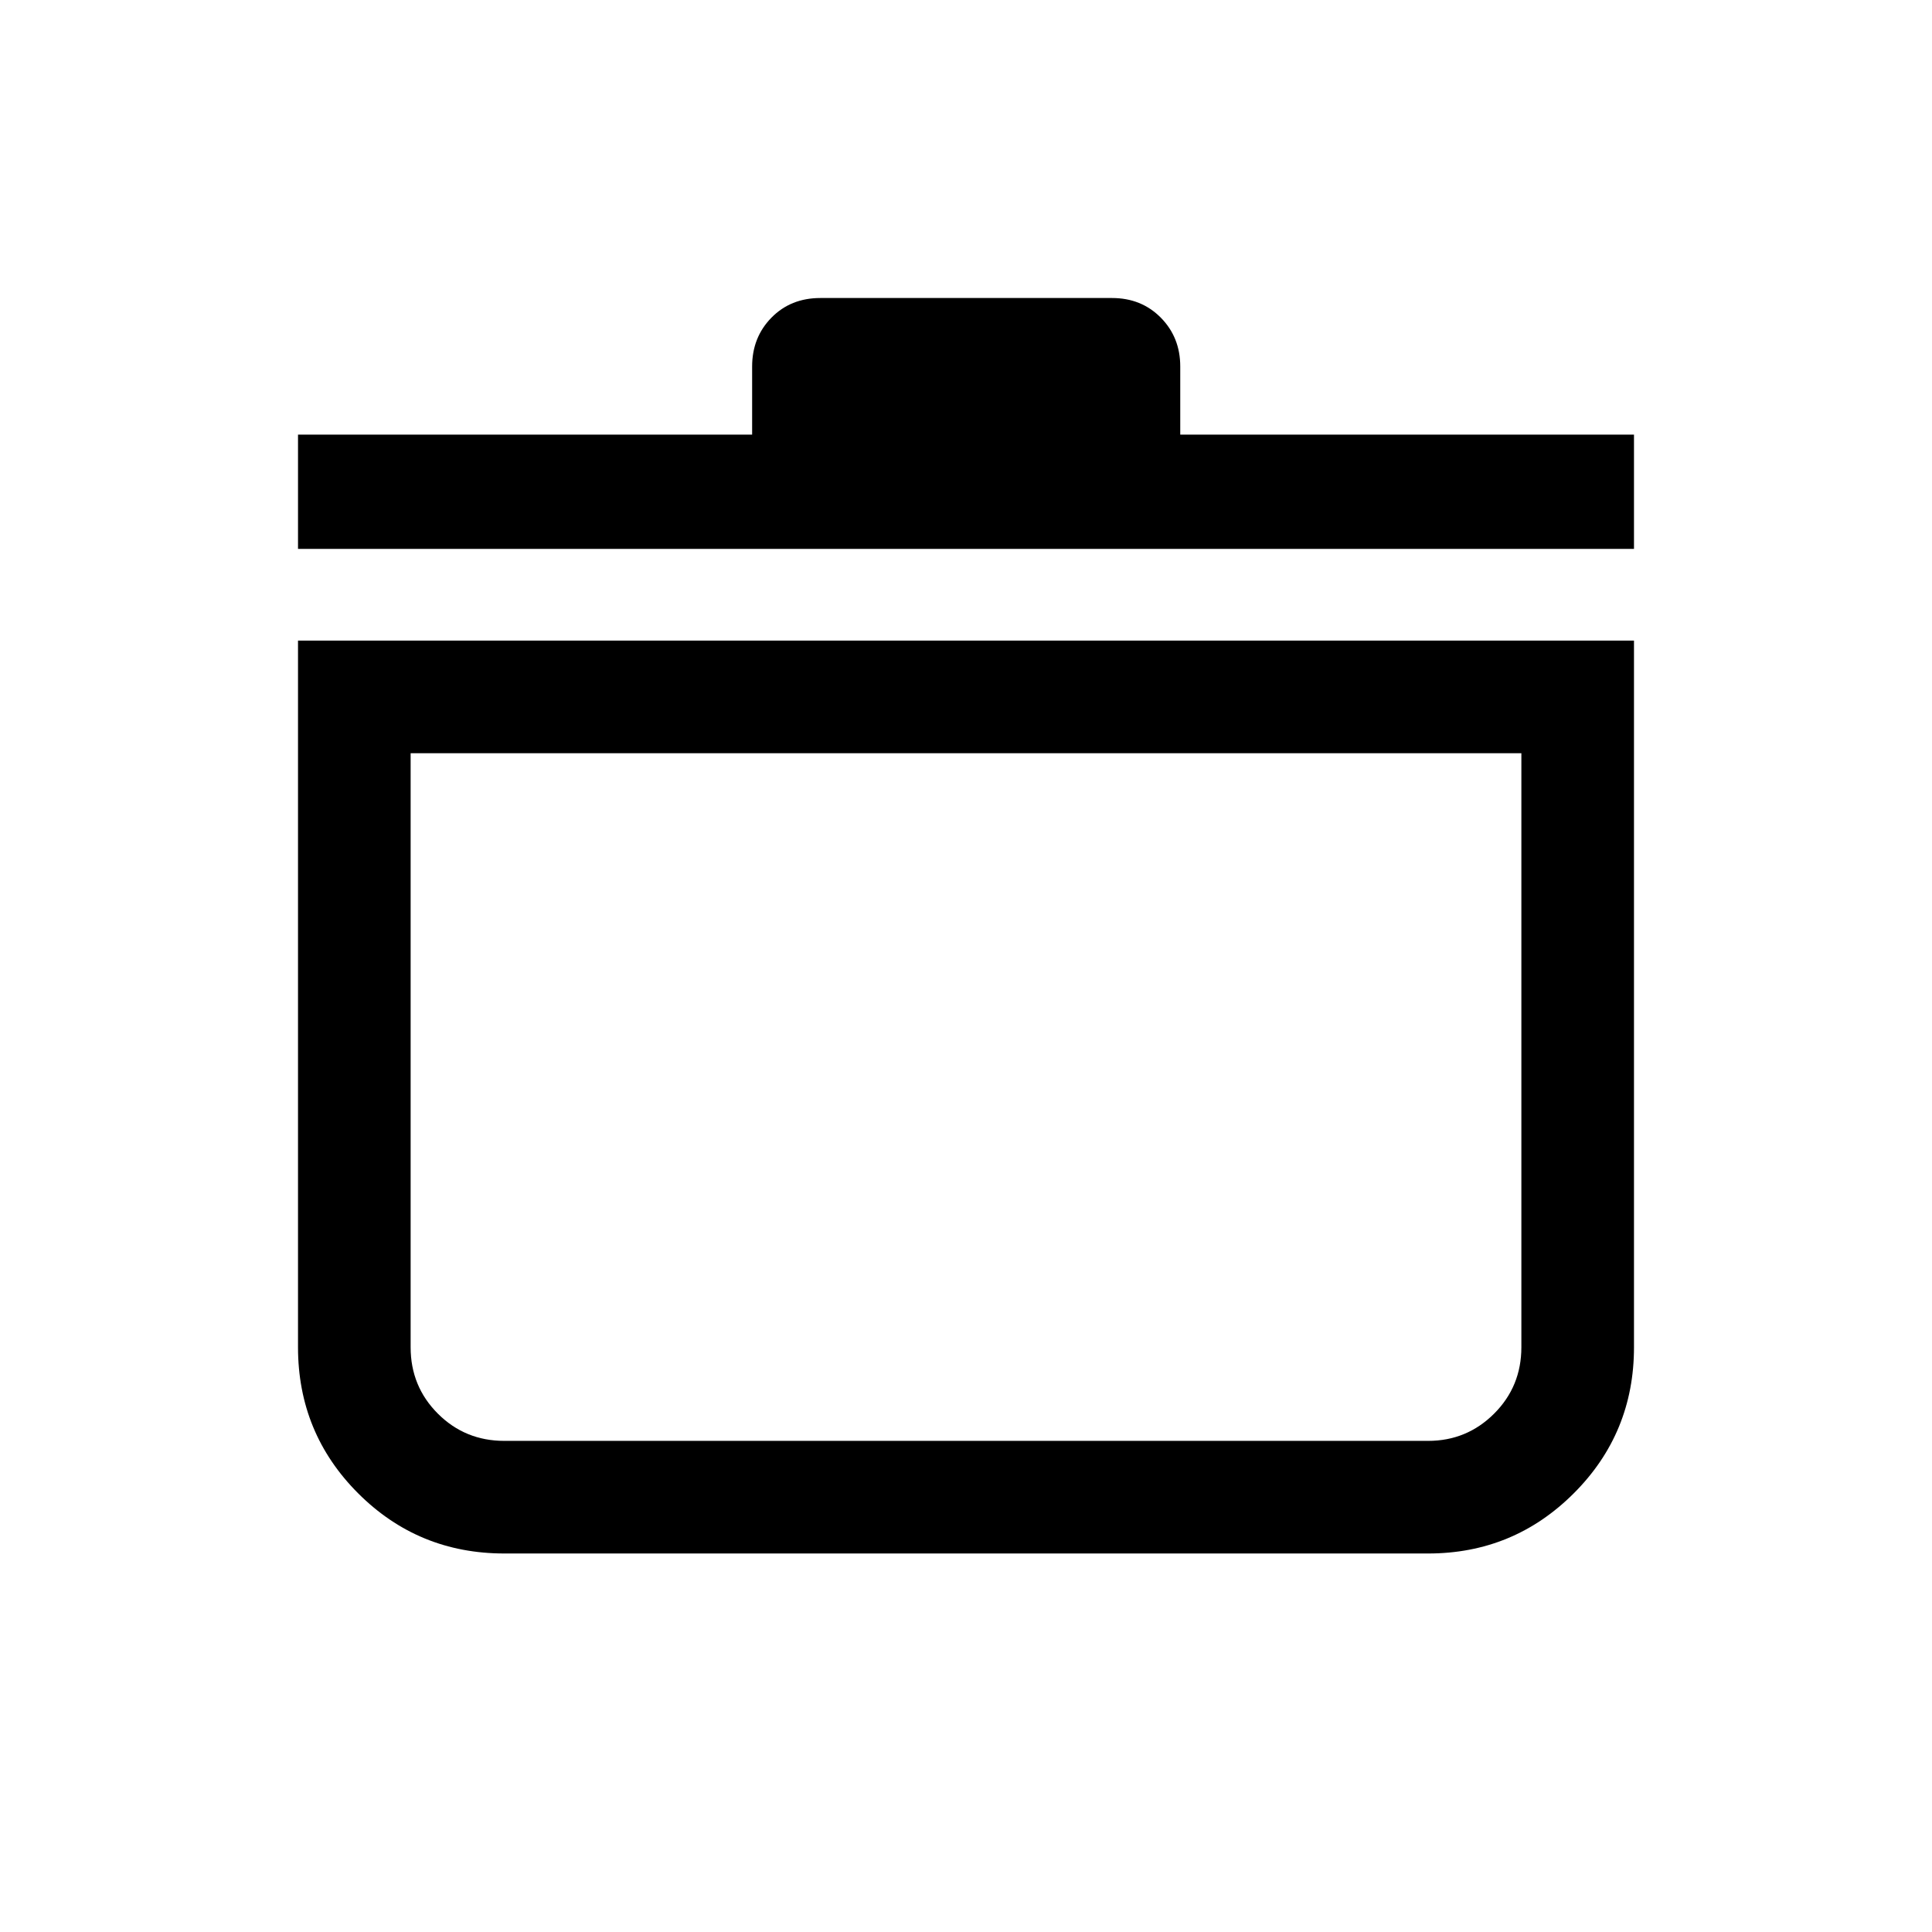 <svg xmlns="http://www.w3.org/2000/svg" height="24" viewBox="0 -960 960 960" width="24"><path d="M148.08-641.69h663.84v351.11q0 42.71-29.93 72.61-29.92 29.89-72.38 29.89H250.58q-42.71 0-72.61-29.89-29.89-29.9-29.89-72.61v-351.11Zm55.96 55.96v295.15q0 19.48 13.53 33.01 13.53 13.53 33.01 13.53h459.03q19.26 0 32.81-13.53 13.54-13.53 13.54-33.01v-295.15H204.04Zm-55.96-101.54v-56.77h225.65v-33.86q0-14.46 9.58-24.24 9.58-9.78 24.34-9.78h144.89q14.62 0 24.27 9.78t9.65 24.24v33.86h225.46v56.77H148.08ZM480-415.23Z"/></svg>